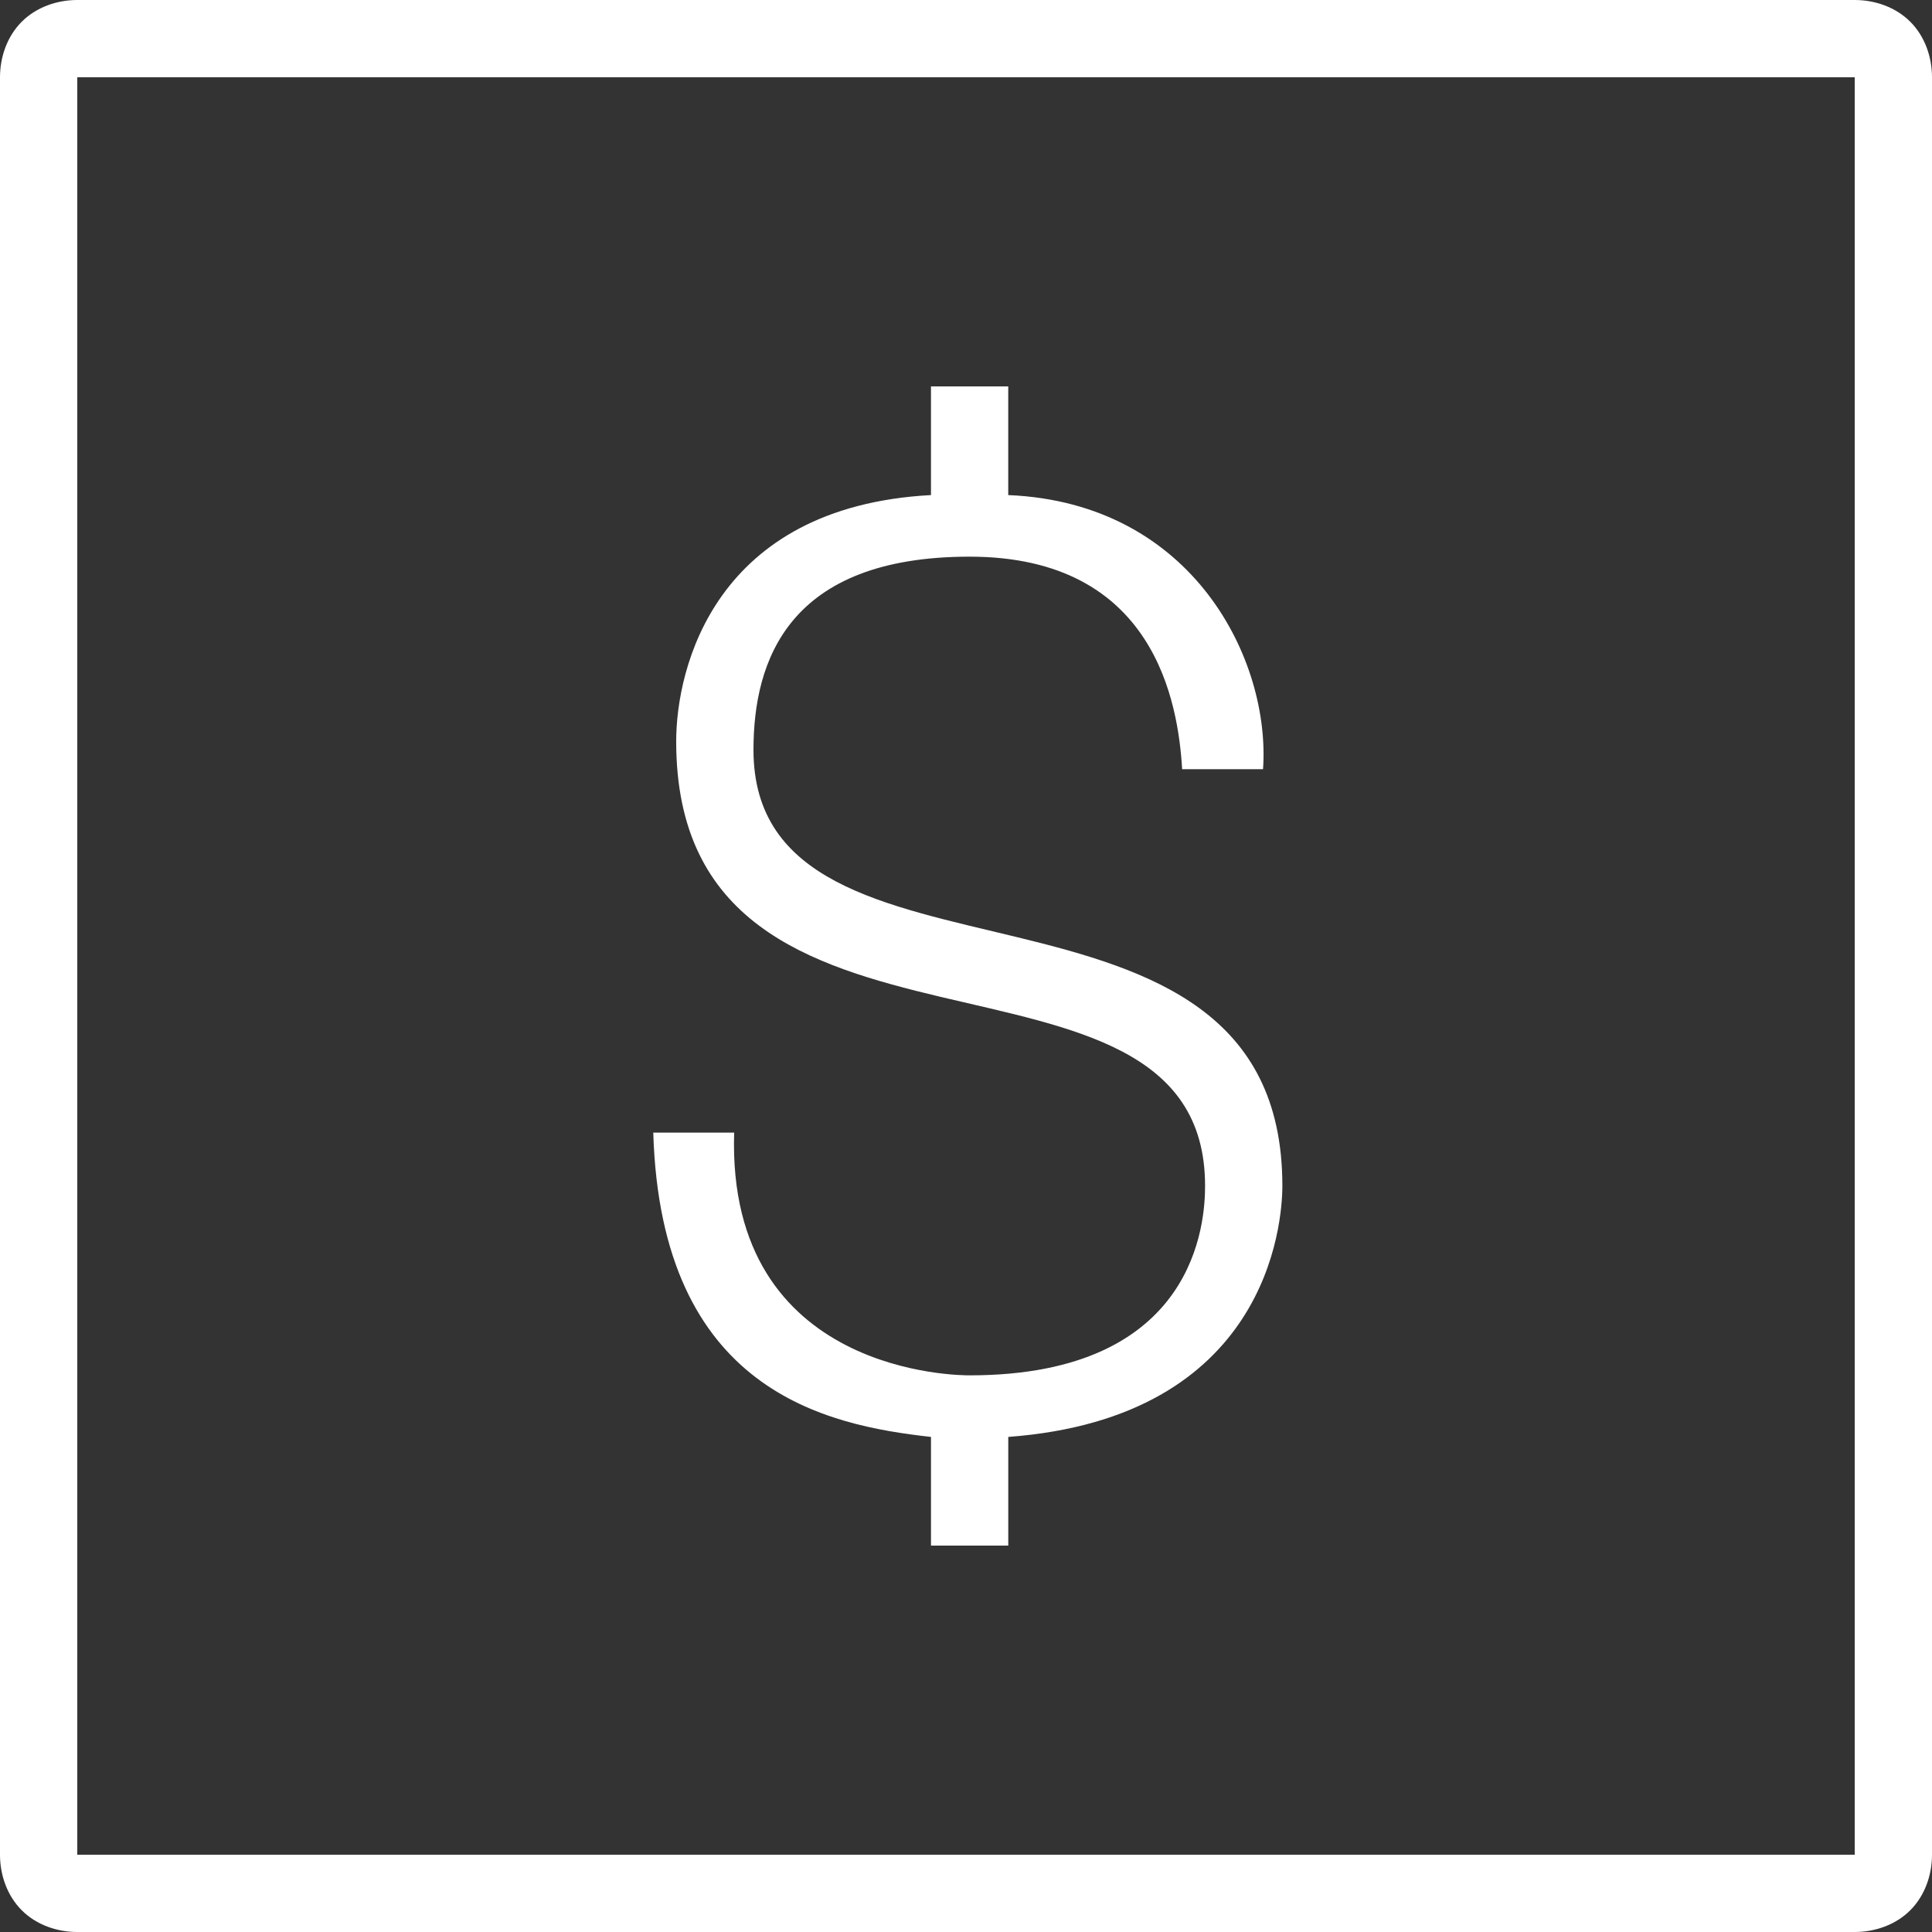 <svg xmlns="http://www.w3.org/2000/svg" x="0px" y="0px"
width="30" height="30"
viewBox="0 0 172 172"
style=" fill:#000000;"><rect x="0" y="0" width="172" height="172" fill="#333333" stroke="none"/><g fill="none" fill-rule="nonzero" stroke="none" stroke-width="1" stroke-linecap="butt" stroke-linejoin="miter" stroke-miterlimit="10" stroke-dasharray="" stroke-dashoffset="0" font-family="none" font-weight="none" font-size="none" text-anchor="none" style="mix-blend-mode: normal"><path d="M0,172v-172h172v172z" fill="none"></path><g id="original-icon" fill="#ffffff"><path d="M6.88,0c-1.801,0 -3.642,0.632 -4.945,1.935c-1.303,1.303 -1.935,3.144 -1.935,4.945v158.24c0,1.801 0.632,3.642 1.935,4.945c1.303,1.303 3.144,1.935 4.945,1.935h158.24c1.801,0 3.642,-0.632 4.945,-1.935c1.303,-1.303 1.935,-3.144 1.935,-4.945v-158.24c0,-1.801 -0.632,-3.642 -1.935,-4.945c-1.303,-1.303 -3.144,-1.935 -4.945,-1.935zM6.88,6.88h158.24v158.24h-158.24zM82.882,34.4v9.675c-19.269,1.035 -22.683,15.399 -22.683,21.93c0,32.331 47.085,15.131 47.085,39.56c0,3.091 -0.672,16.878 -20.962,16.878c-0.685,0 -21.648,0.067 -20.962,-21.608h-7.202c0.685,23.045 15.44,26.055 24.725,27.09v9.675h6.88v-9.675c23.045,-1.72 24.402,-18.92 24.402,-22.36c0,-30.96 -47.085,-15.077 -47.085,-38.807c0,-7.915 3.077,-17.2 19.242,-17.2c16.515,0 18.571,13.075 18.92,18.92h7.202c0.685,-9.635 -6.168,-23.717 -22.683,-24.402v-9.675z"></path></g></g></svg>